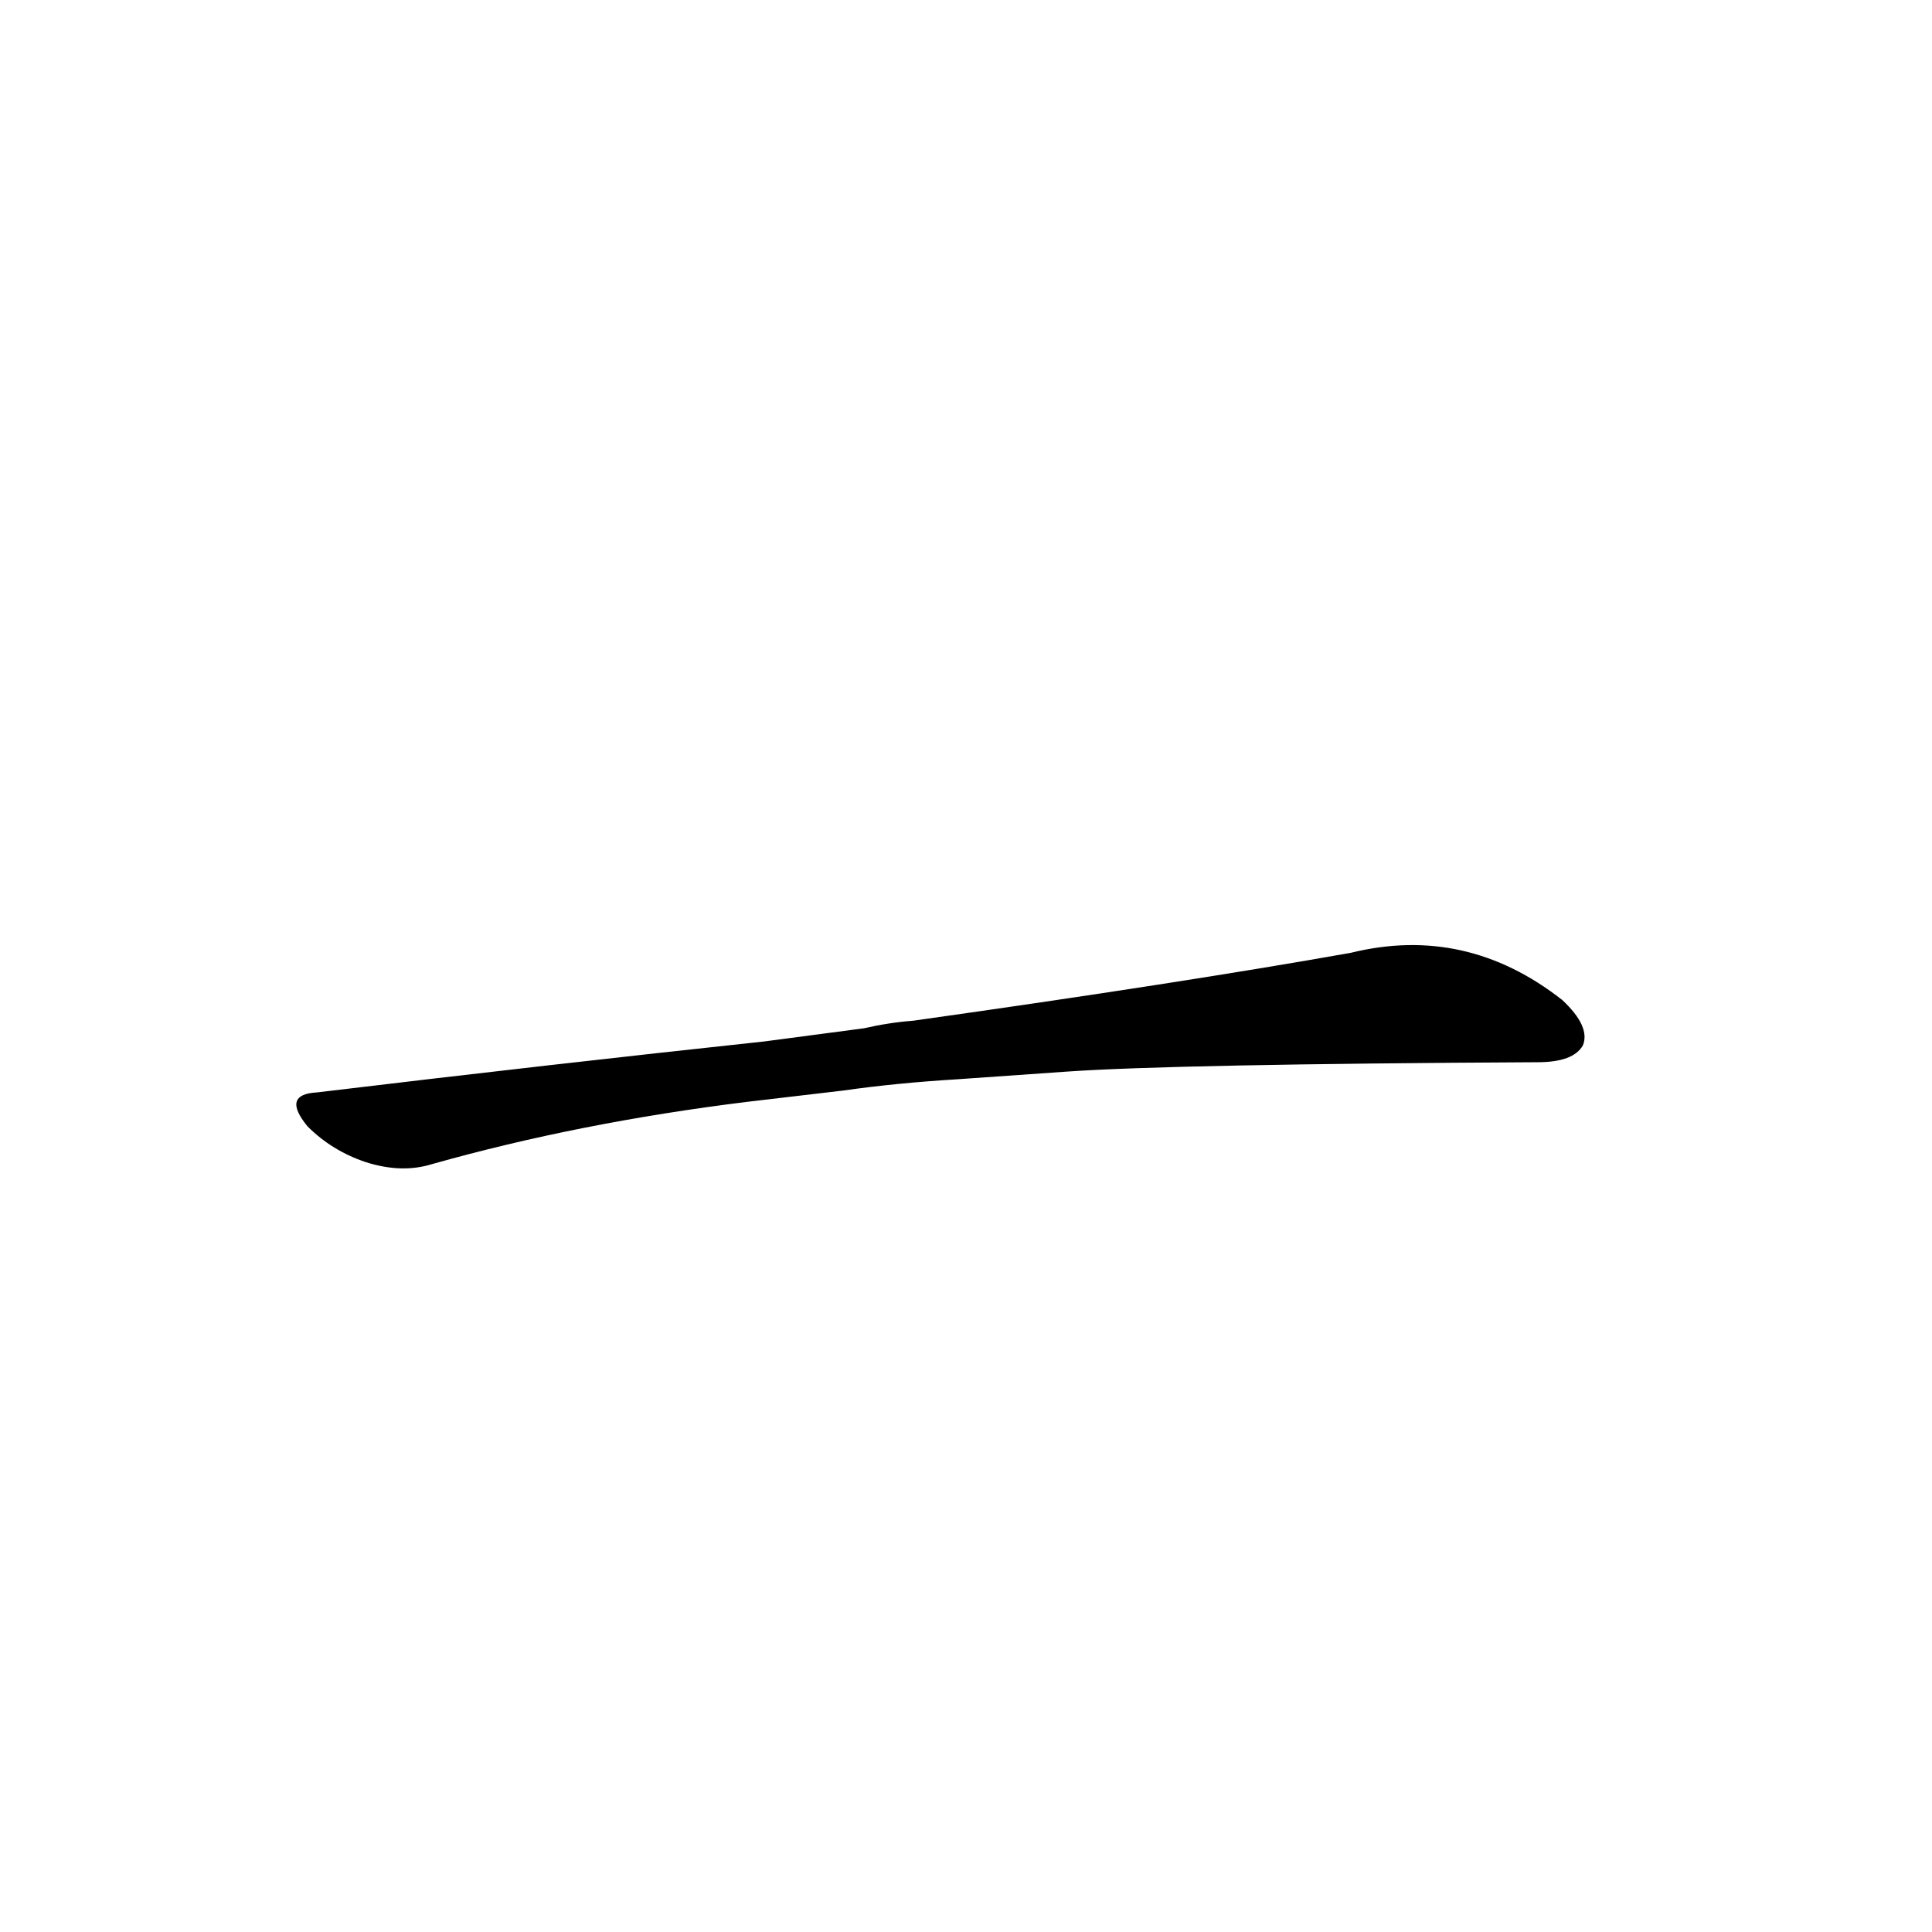 <?xml version='1.0' encoding='utf-8'?>
<svg xmlns="http://www.w3.org/2000/svg" version="1.1" viewBox="0 0 1024 1024"><g transform="scale(1, -1) translate(0, -900)"><path d="M 565 332 Q 622 336 815 337 Q 834 337 839 346 Q 843 356 828 370 Q 777 410 716 395 Q 626 379 484 359 Q 471 358 458 355 L 405 348 Q 293 336 168 321 Q 149 320 163 303 Q 176 290 194 284 Q 213 278 229 283 Q 307 305 396 316 L 447 322 Q 475 326 508 328 L 565 332 Z" fill="black" /></g></svg>